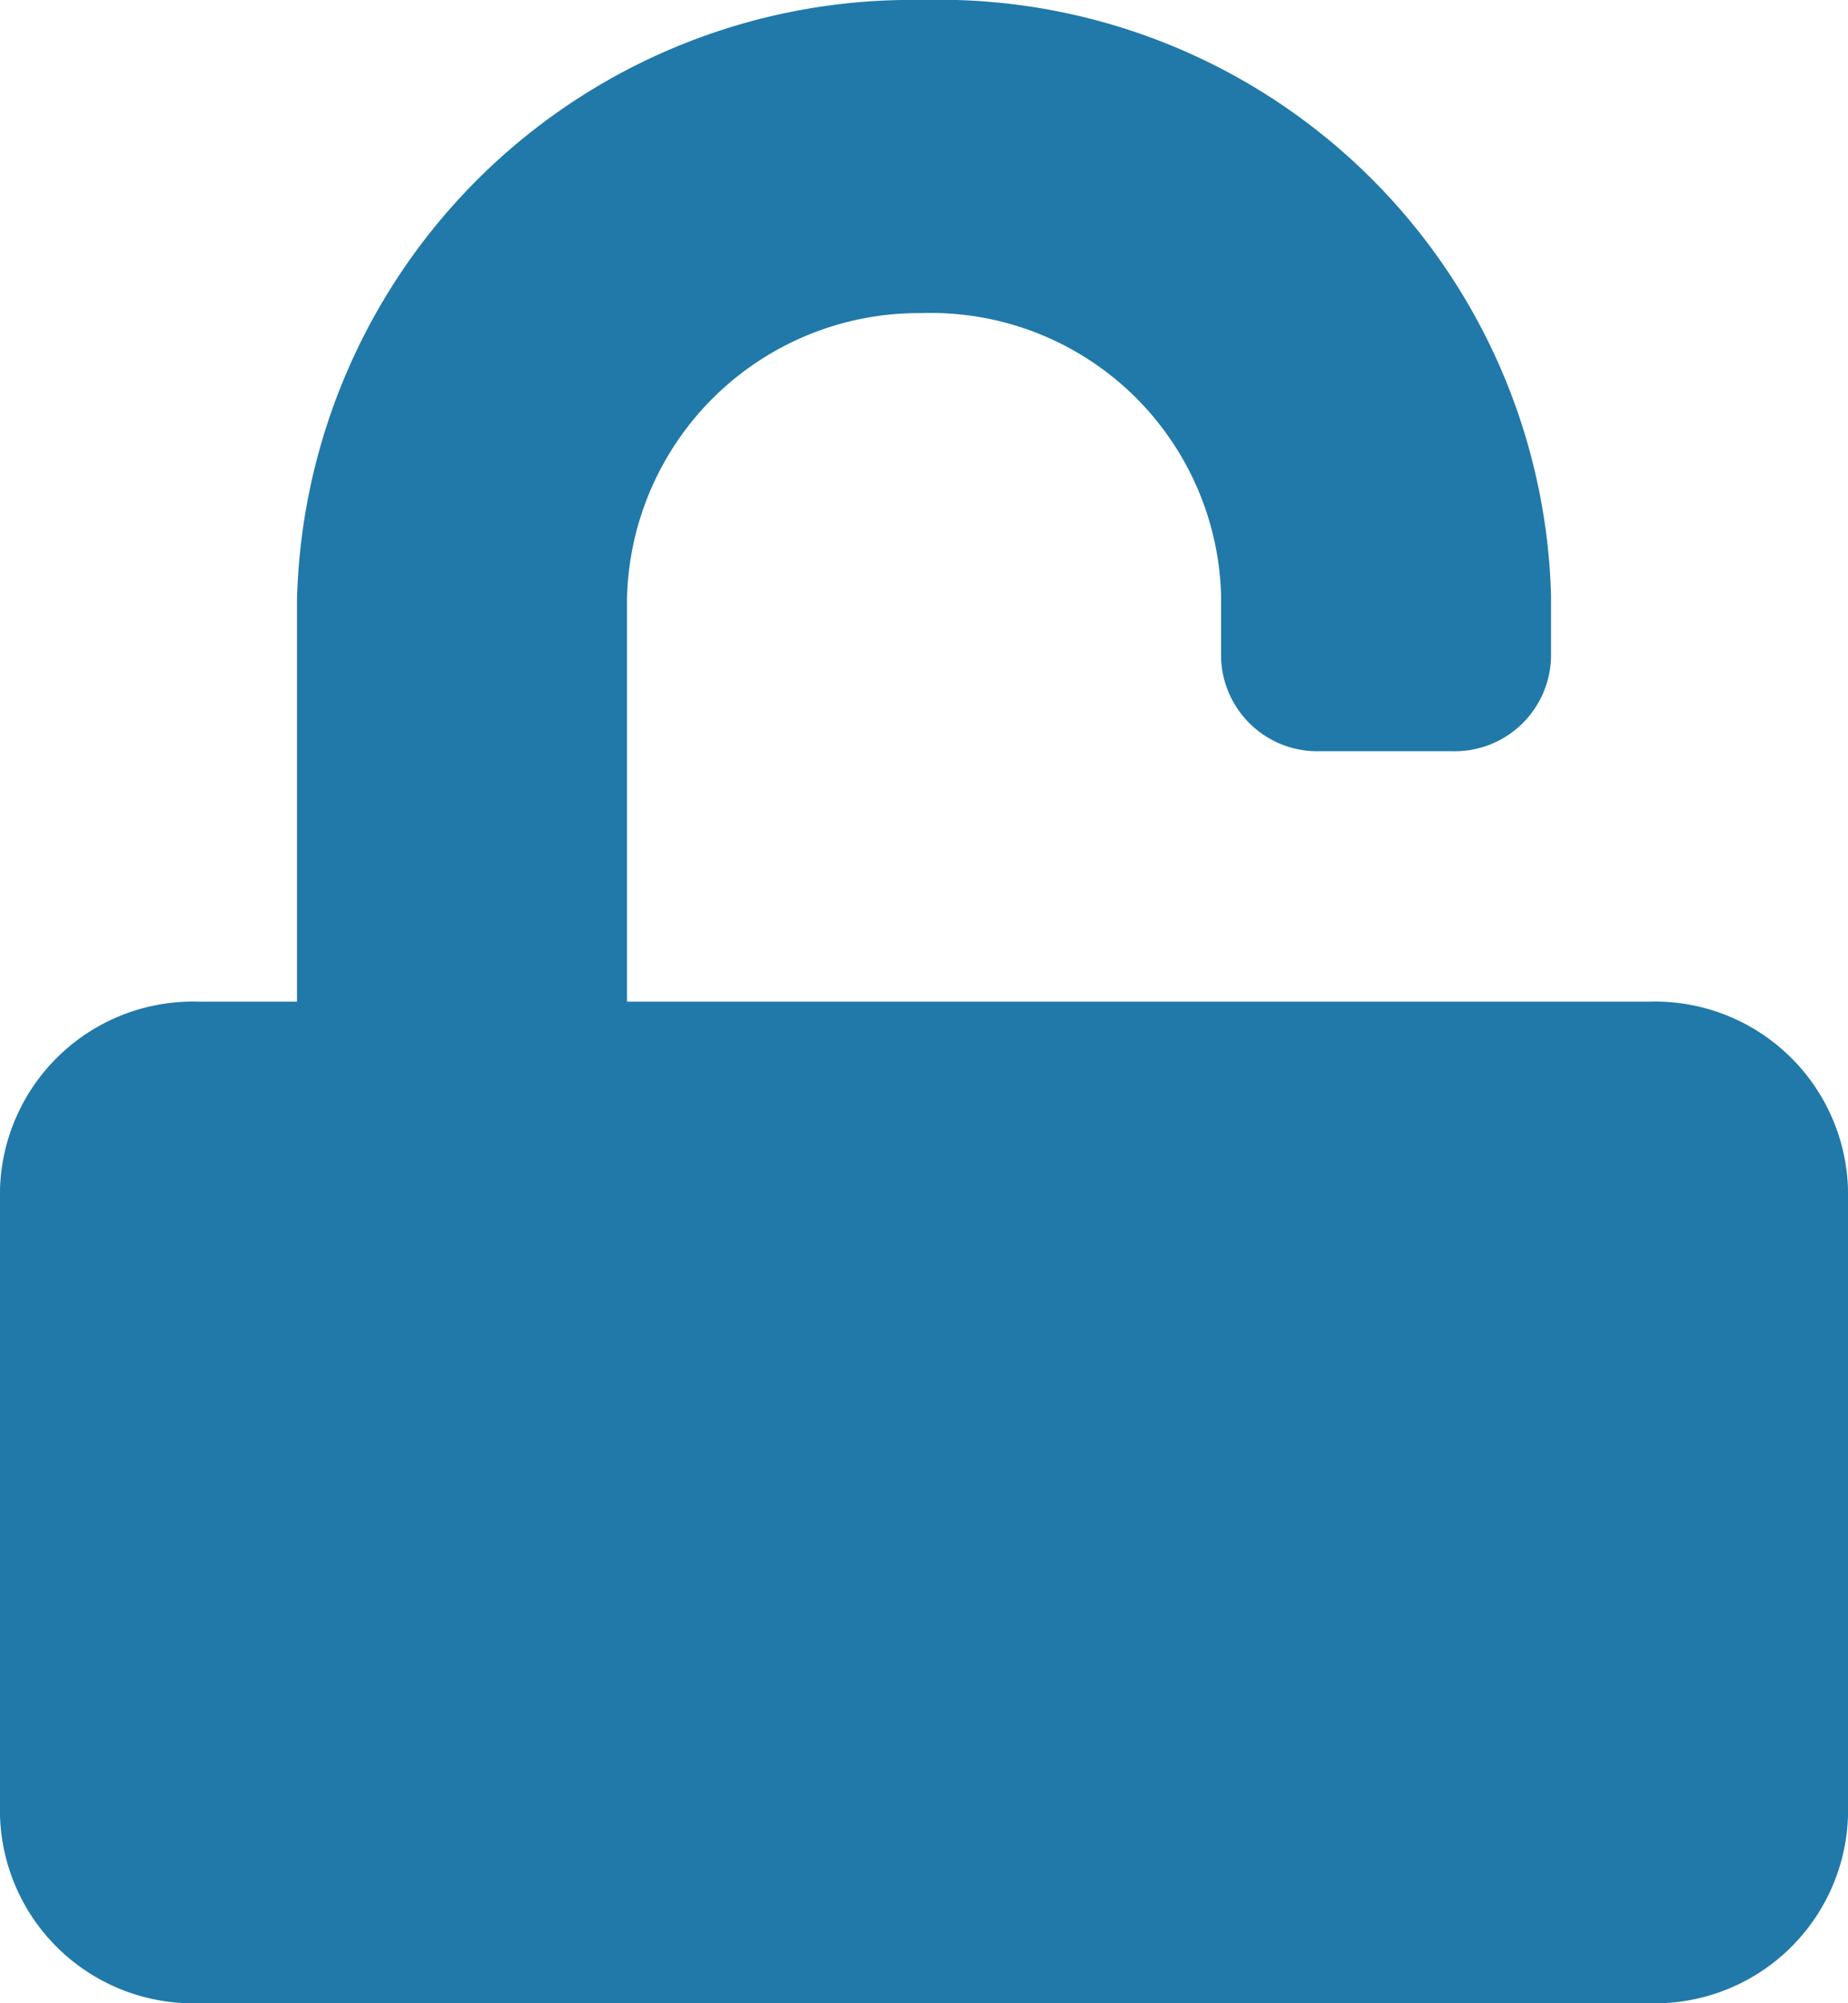 <svg xmlns="http://www.w3.org/2000/svg" width="24" height="26" viewBox="0 0 24 26">
  <path id="Icon_hp_password" d="M21.429,13H8.143V7.764a3.79,3.79,0,0,1,3.82-3.7,3.769,3.769,0,0,1,3.895,3.656v.812A1.251,1.251,0,0,0,17.143,9.75h1.714a1.251,1.251,0,0,0,1.286-1.219V7.719A7.95,7.95,0,0,0,11.973,0,7.985,7.985,0,0,0,3.857,7.795V13H2.571A2.508,2.508,0,0,0,0,15.437v8.125A2.508,2.508,0,0,0,2.571,26H21.429A2.508,2.508,0,0,0,24,23.562V15.437A2.508,2.508,0,0,0,21.429,13Z" transform="translate(0 0)" fill="#2079a9"/>
</svg>
